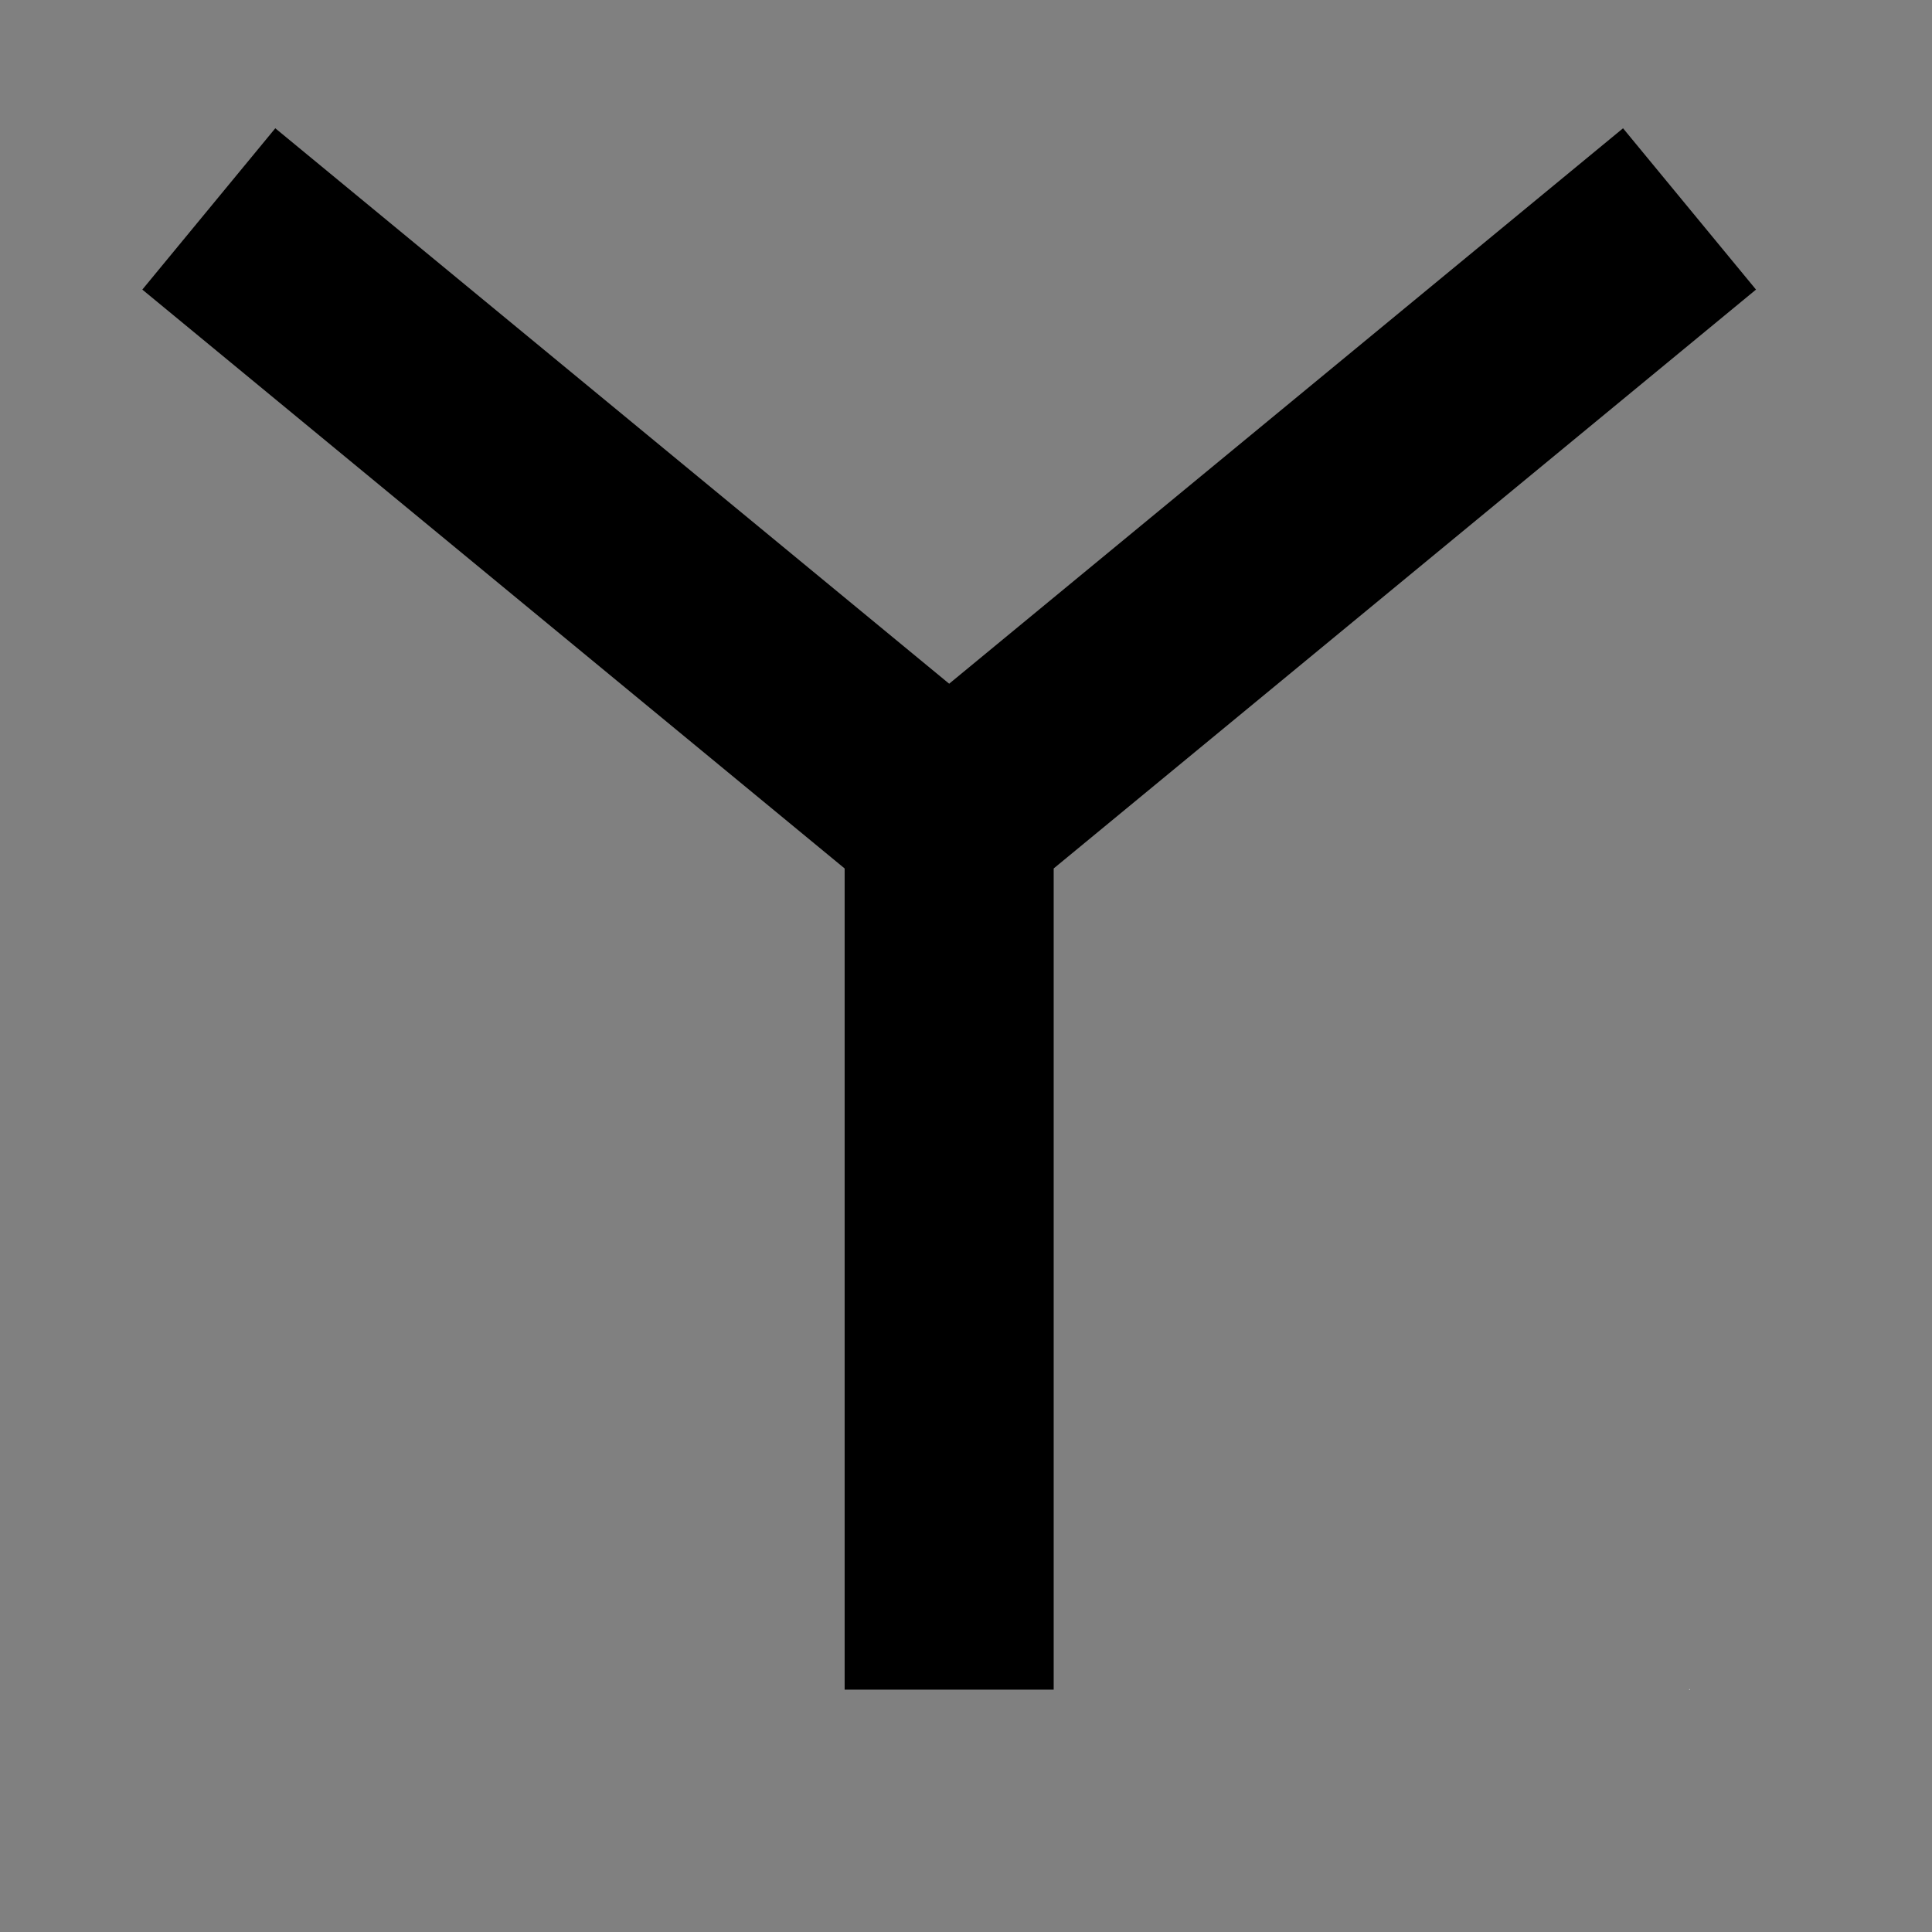 <?xml version="1.0" encoding="UTF-8"?>
<!--
/*******************************************************************************
* Copyright (c) 2010-2018 ITER Organization.
* All rights reserved. This program and the accompanying materials
* are made available under the terms of the Eclipse Public License v1.0
* which accompanies this distribution, and is available at
* http://www.eclipse.org/legal/epl-v10.html
******************************************************************************/
-->
<svg xmlns="http://www.w3.org/2000/svg" xmlns:xlink="http://www.w3.org/1999/xlink" width="12pt" height="12pt" viewBox="0 0 12 12" version="1.1">
<rect x="0" y="0" width="12" height="12" fill="#808080" stroke="none"/>
<g id="surface0">
<path style=" stroke:none;fill-rule:evenodd;fill:rgb(100%,100%,100%);fill-opacity:1;" d="M 1.297 1.297 L 1.305 1.297 L 1.305 1.305 L 1.297 1.305 Z M 1.297 1.297 "/>
<path style=" stroke:none;fill-rule:evenodd;fill:rgb(100%,100%,100%);fill-opacity:1;" d="M 10.492 10.492 L 10.496 10.492 L 10.496 10.496 L 10.492 10.496 Z M 10.492 10.492 "/>
<path style="fill:none;stroke-width:1.2;stroke-linecap:butt;stroke-linejoin:miter;stroke:rgb(0%,0%,0%);stroke-opacity:1;stroke-miterlimit:3;" d="M 8.499 2.399 L 4.249 5.902 L 4.249 10.899 " transform="matrix(1.082,0,0,1.082,1.298,-1.298)"/>
<path style="fill:none;stroke-width:1.2;stroke-linecap:butt;stroke-linejoin:miter;stroke:rgb(0%,0%,0%);stroke-opacity:1;stroke-miterlimit:3;" d="M 4.249 5.902 L -0.001 2.399 " transform="matrix(1.082,0,0,1.082,1.298,-1.298)"/>
</g>
</svg>
